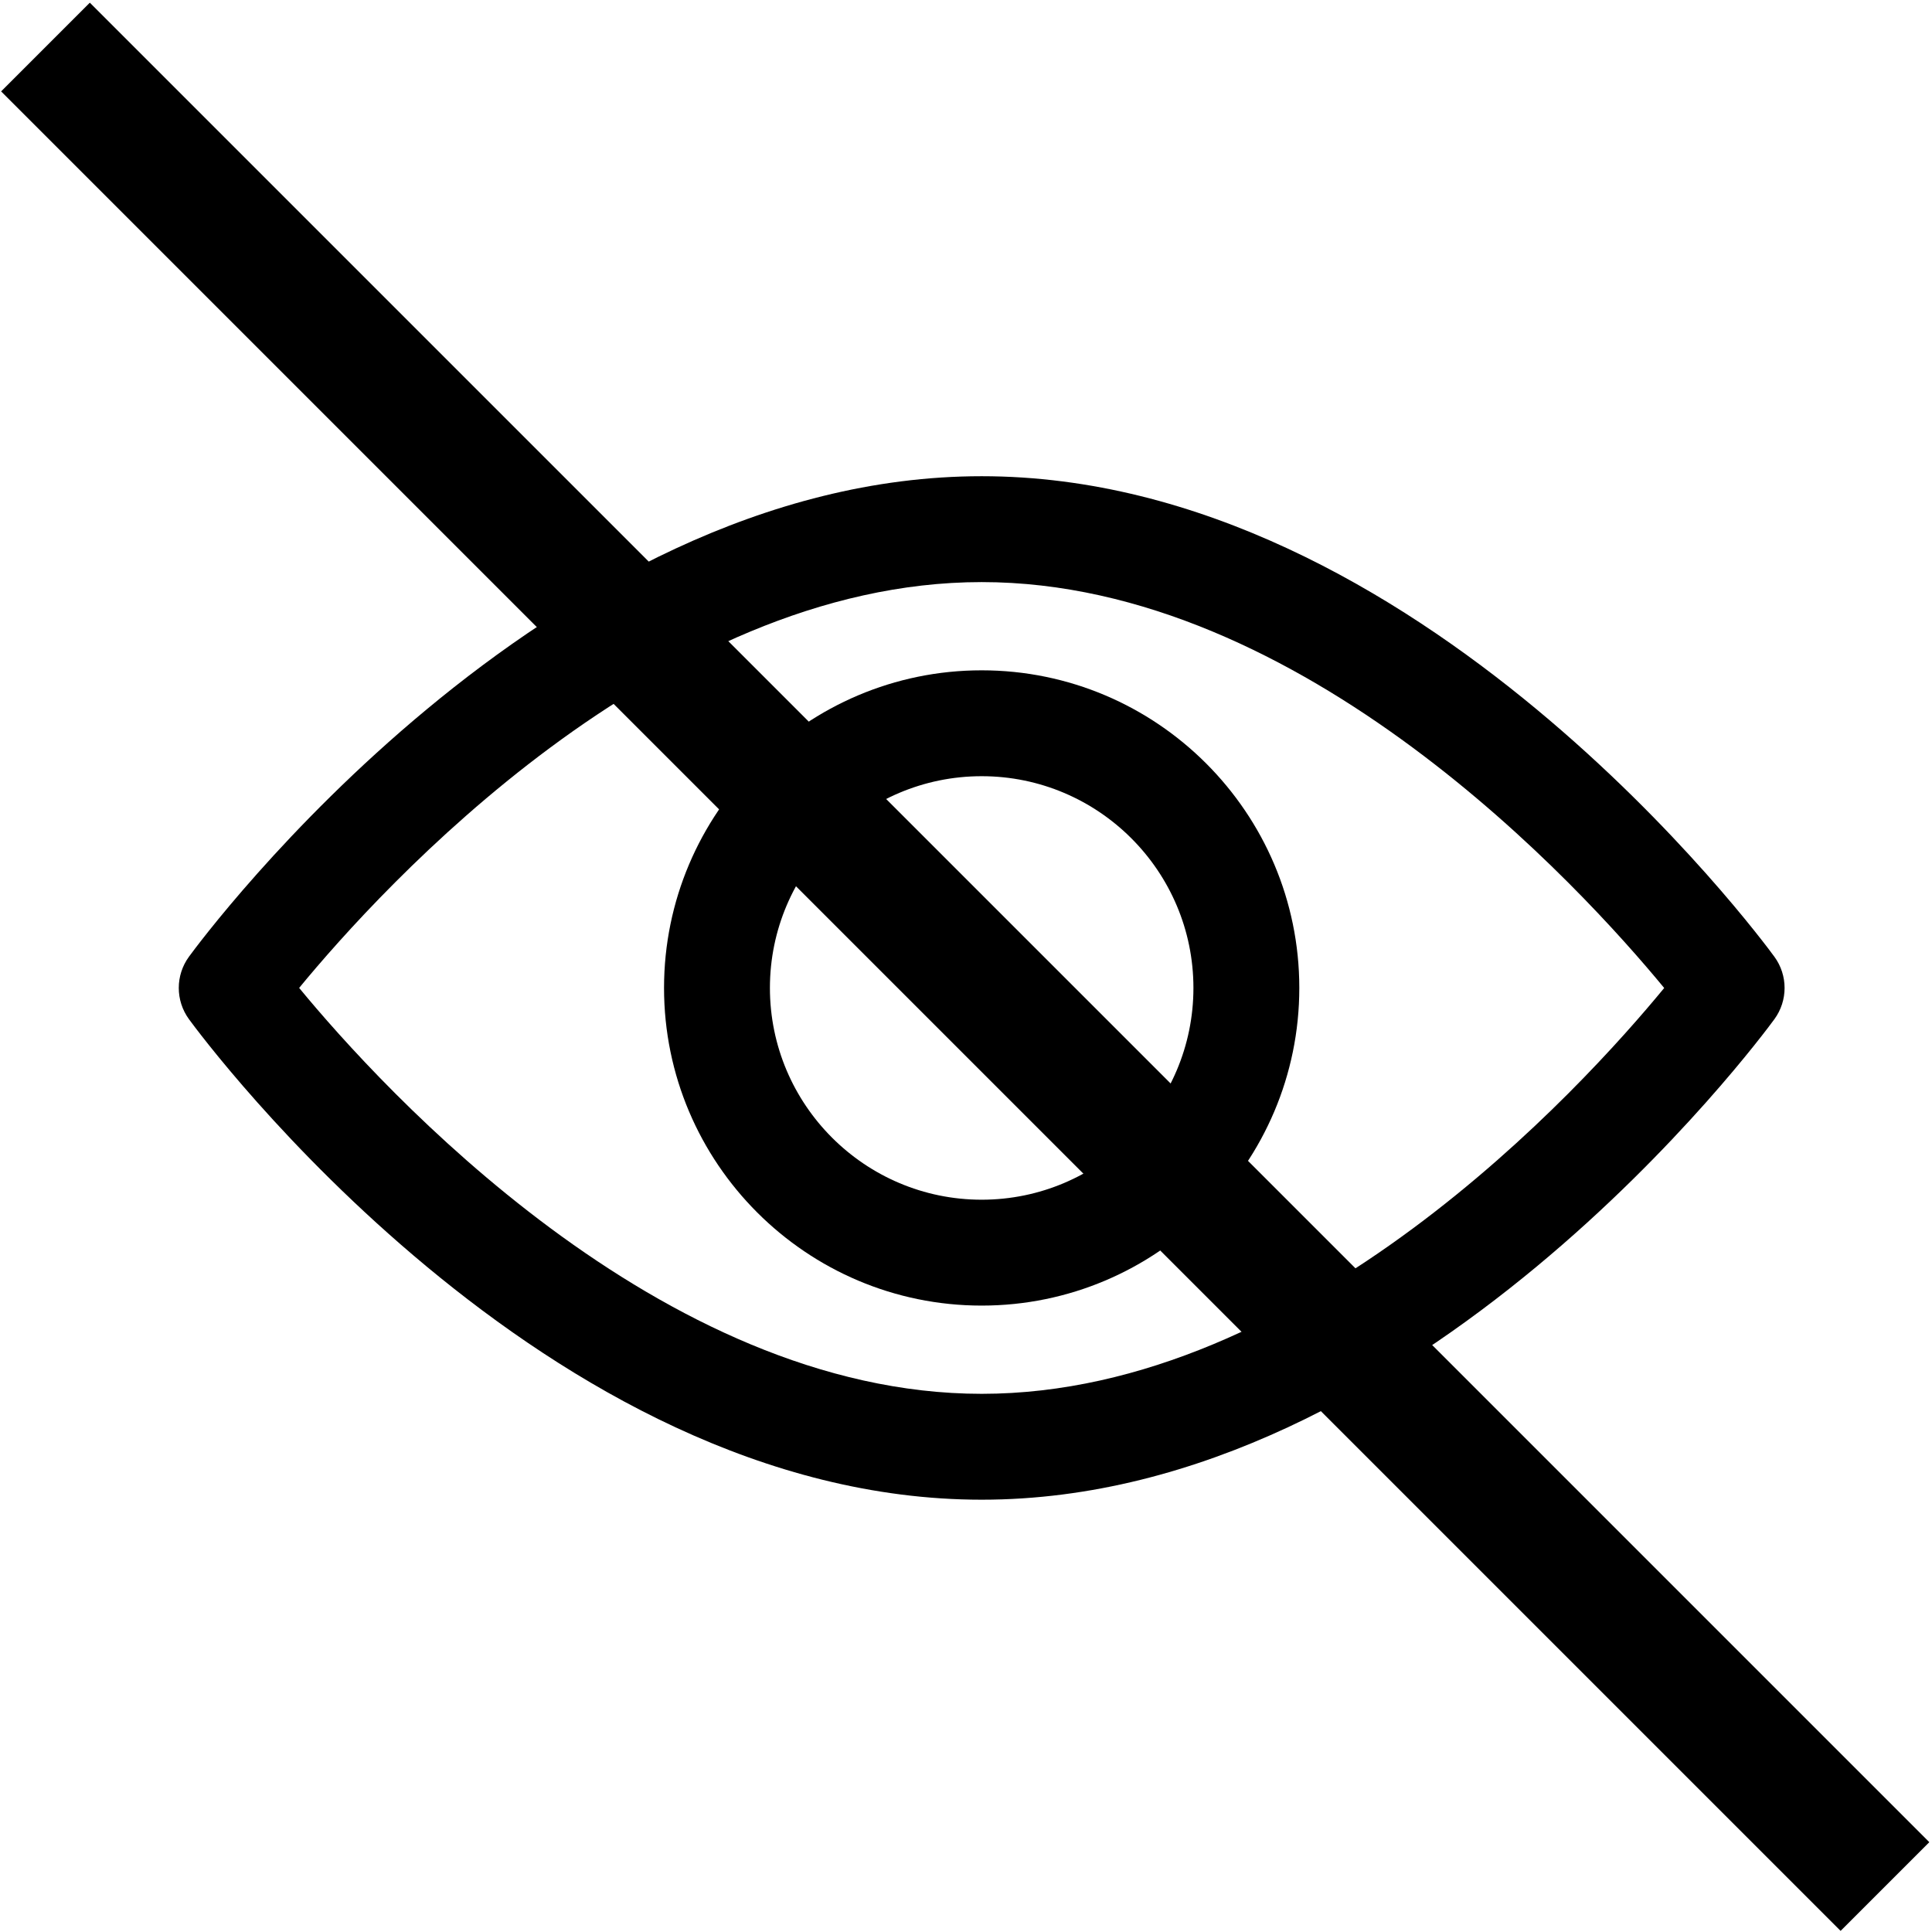 <svg width="616" height="616" viewBox="0 0 616 616" fill="none" xmlns="http://www.w3.org/2000/svg">
<g clip-path="url(#clip0)">
<path d="M565.745 305.042C561.171 298.785 452.188 151.836 312.997 151.836C173.806 151.836 64.818 298.785 60.249 305.036C55.917 310.972 55.917 319.023 60.249 324.959C64.818 331.216 173.806 478.165 312.997 478.165C452.188 478.165 561.171 331.215 565.745 324.964C570.083 319.029 570.083 310.972 565.745 305.042ZM312.997 444.407C210.468 444.407 121.667 346.874 95.38 314.989C121.633 283.076 210.248 185.594 312.997 185.594C415.521 185.594 504.316 283.11 530.614 315.012C504.361 346.924 415.746 444.407 312.997 444.407Z" fill="black"/>
<path d="M312.997 213.725C257.155 213.725 211.722 259.158 211.722 315C211.722 370.842 257.155 416.275 312.997 416.275C368.839 416.275 414.272 370.842 414.272 315C414.272 259.158 368.839 213.725 312.997 213.725ZM312.997 382.516C275.767 382.516 245.481 352.229 245.481 315C245.481 277.771 275.768 247.484 312.997 247.484C350.226 247.484 380.513 277.771 380.513 315C380.513 352.229 350.227 382.516 312.997 382.516Z" fill="black"/>
</g>
<path d="M14.5 15L601 601.5" stroke="black" stroke-width="40"/>
<defs>
<clipPath id="clip0">
<rect x="57" y="59" width="511.999" height="511.999" fill="white"/>
</clipPath>
</defs>
</svg>
